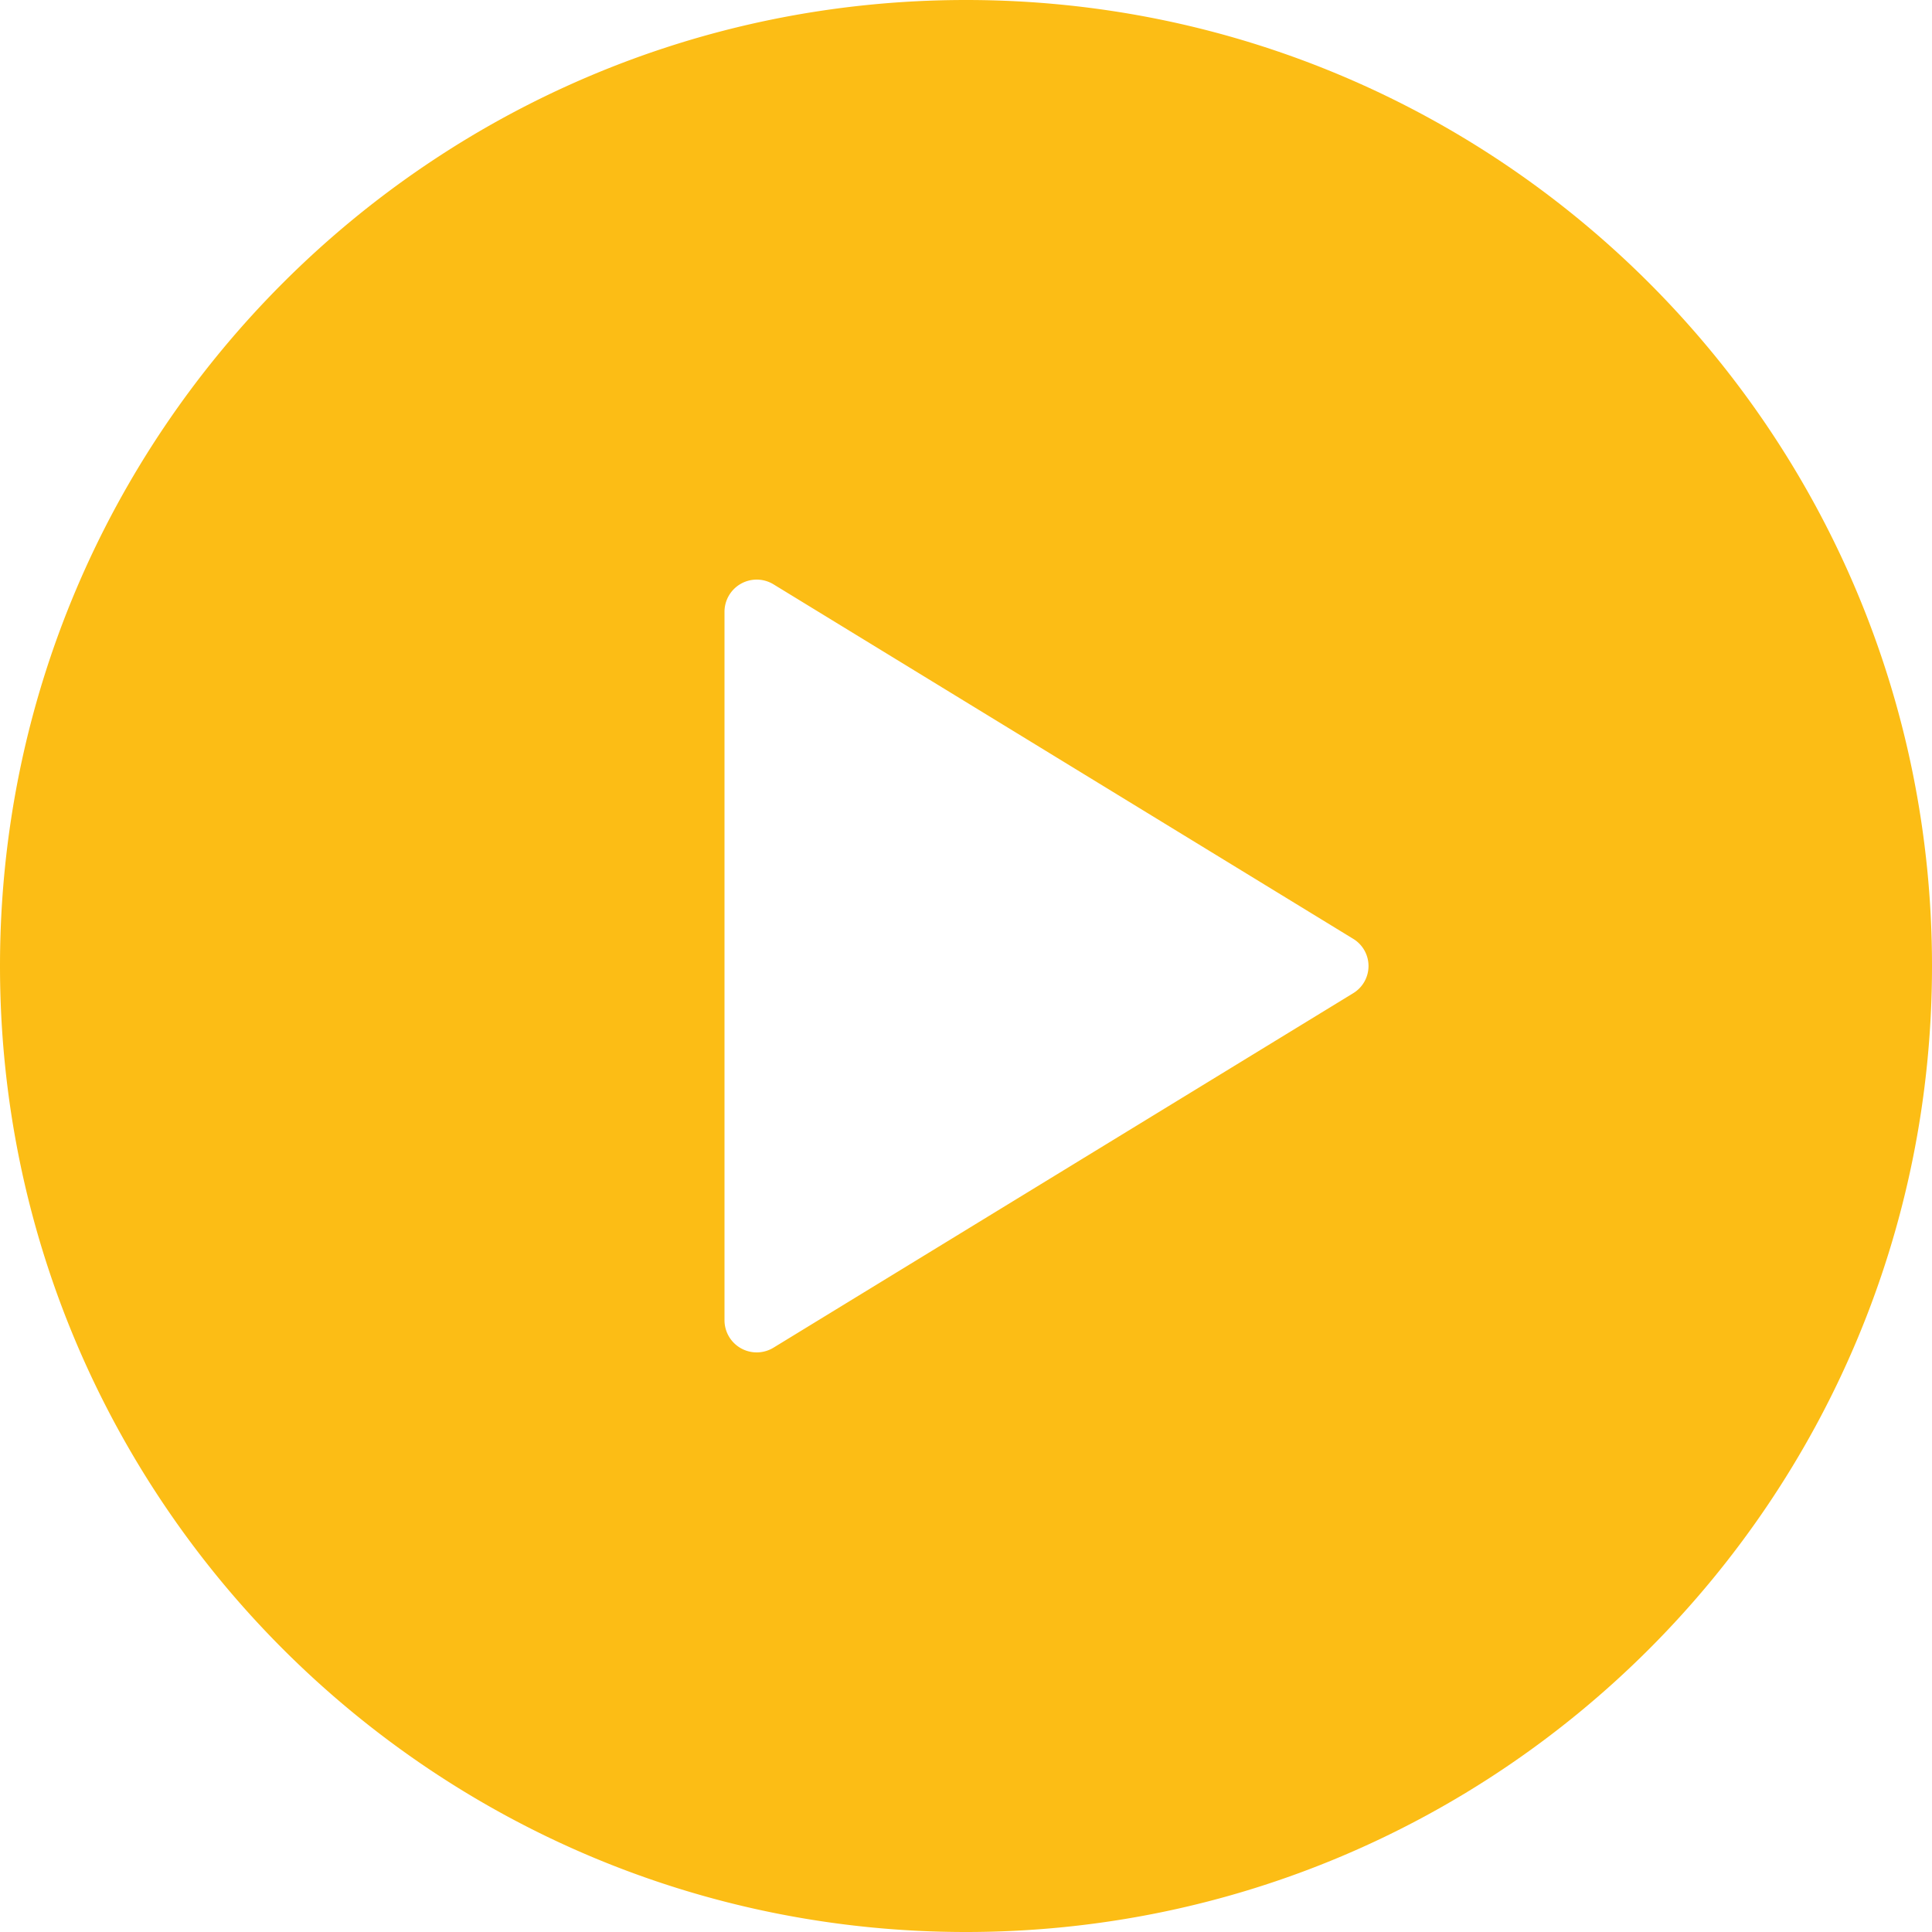 <svg width="60" height="60" viewBox="0 0 60 60" xmlns="http://www.w3.org/2000/svg">
    <path d="M30 0c16.569 0 30 13.431 30 30 0 16.569-13.431 30-30 30C13.431 60 0 46.569 0 30 0 13.431 13.431 0 30 0zm-6.987 18.127a1 1 0 0 0-.513.872v22.002a1 1 0 0 0 1.525.85l17.99-11a.988.988 0 0 0 0-1.701l-17.99-11.001a1 1 0 0 0-1.012-.022z" fill="#FCBD15" fill-rule="evenodd"/>
</svg>
